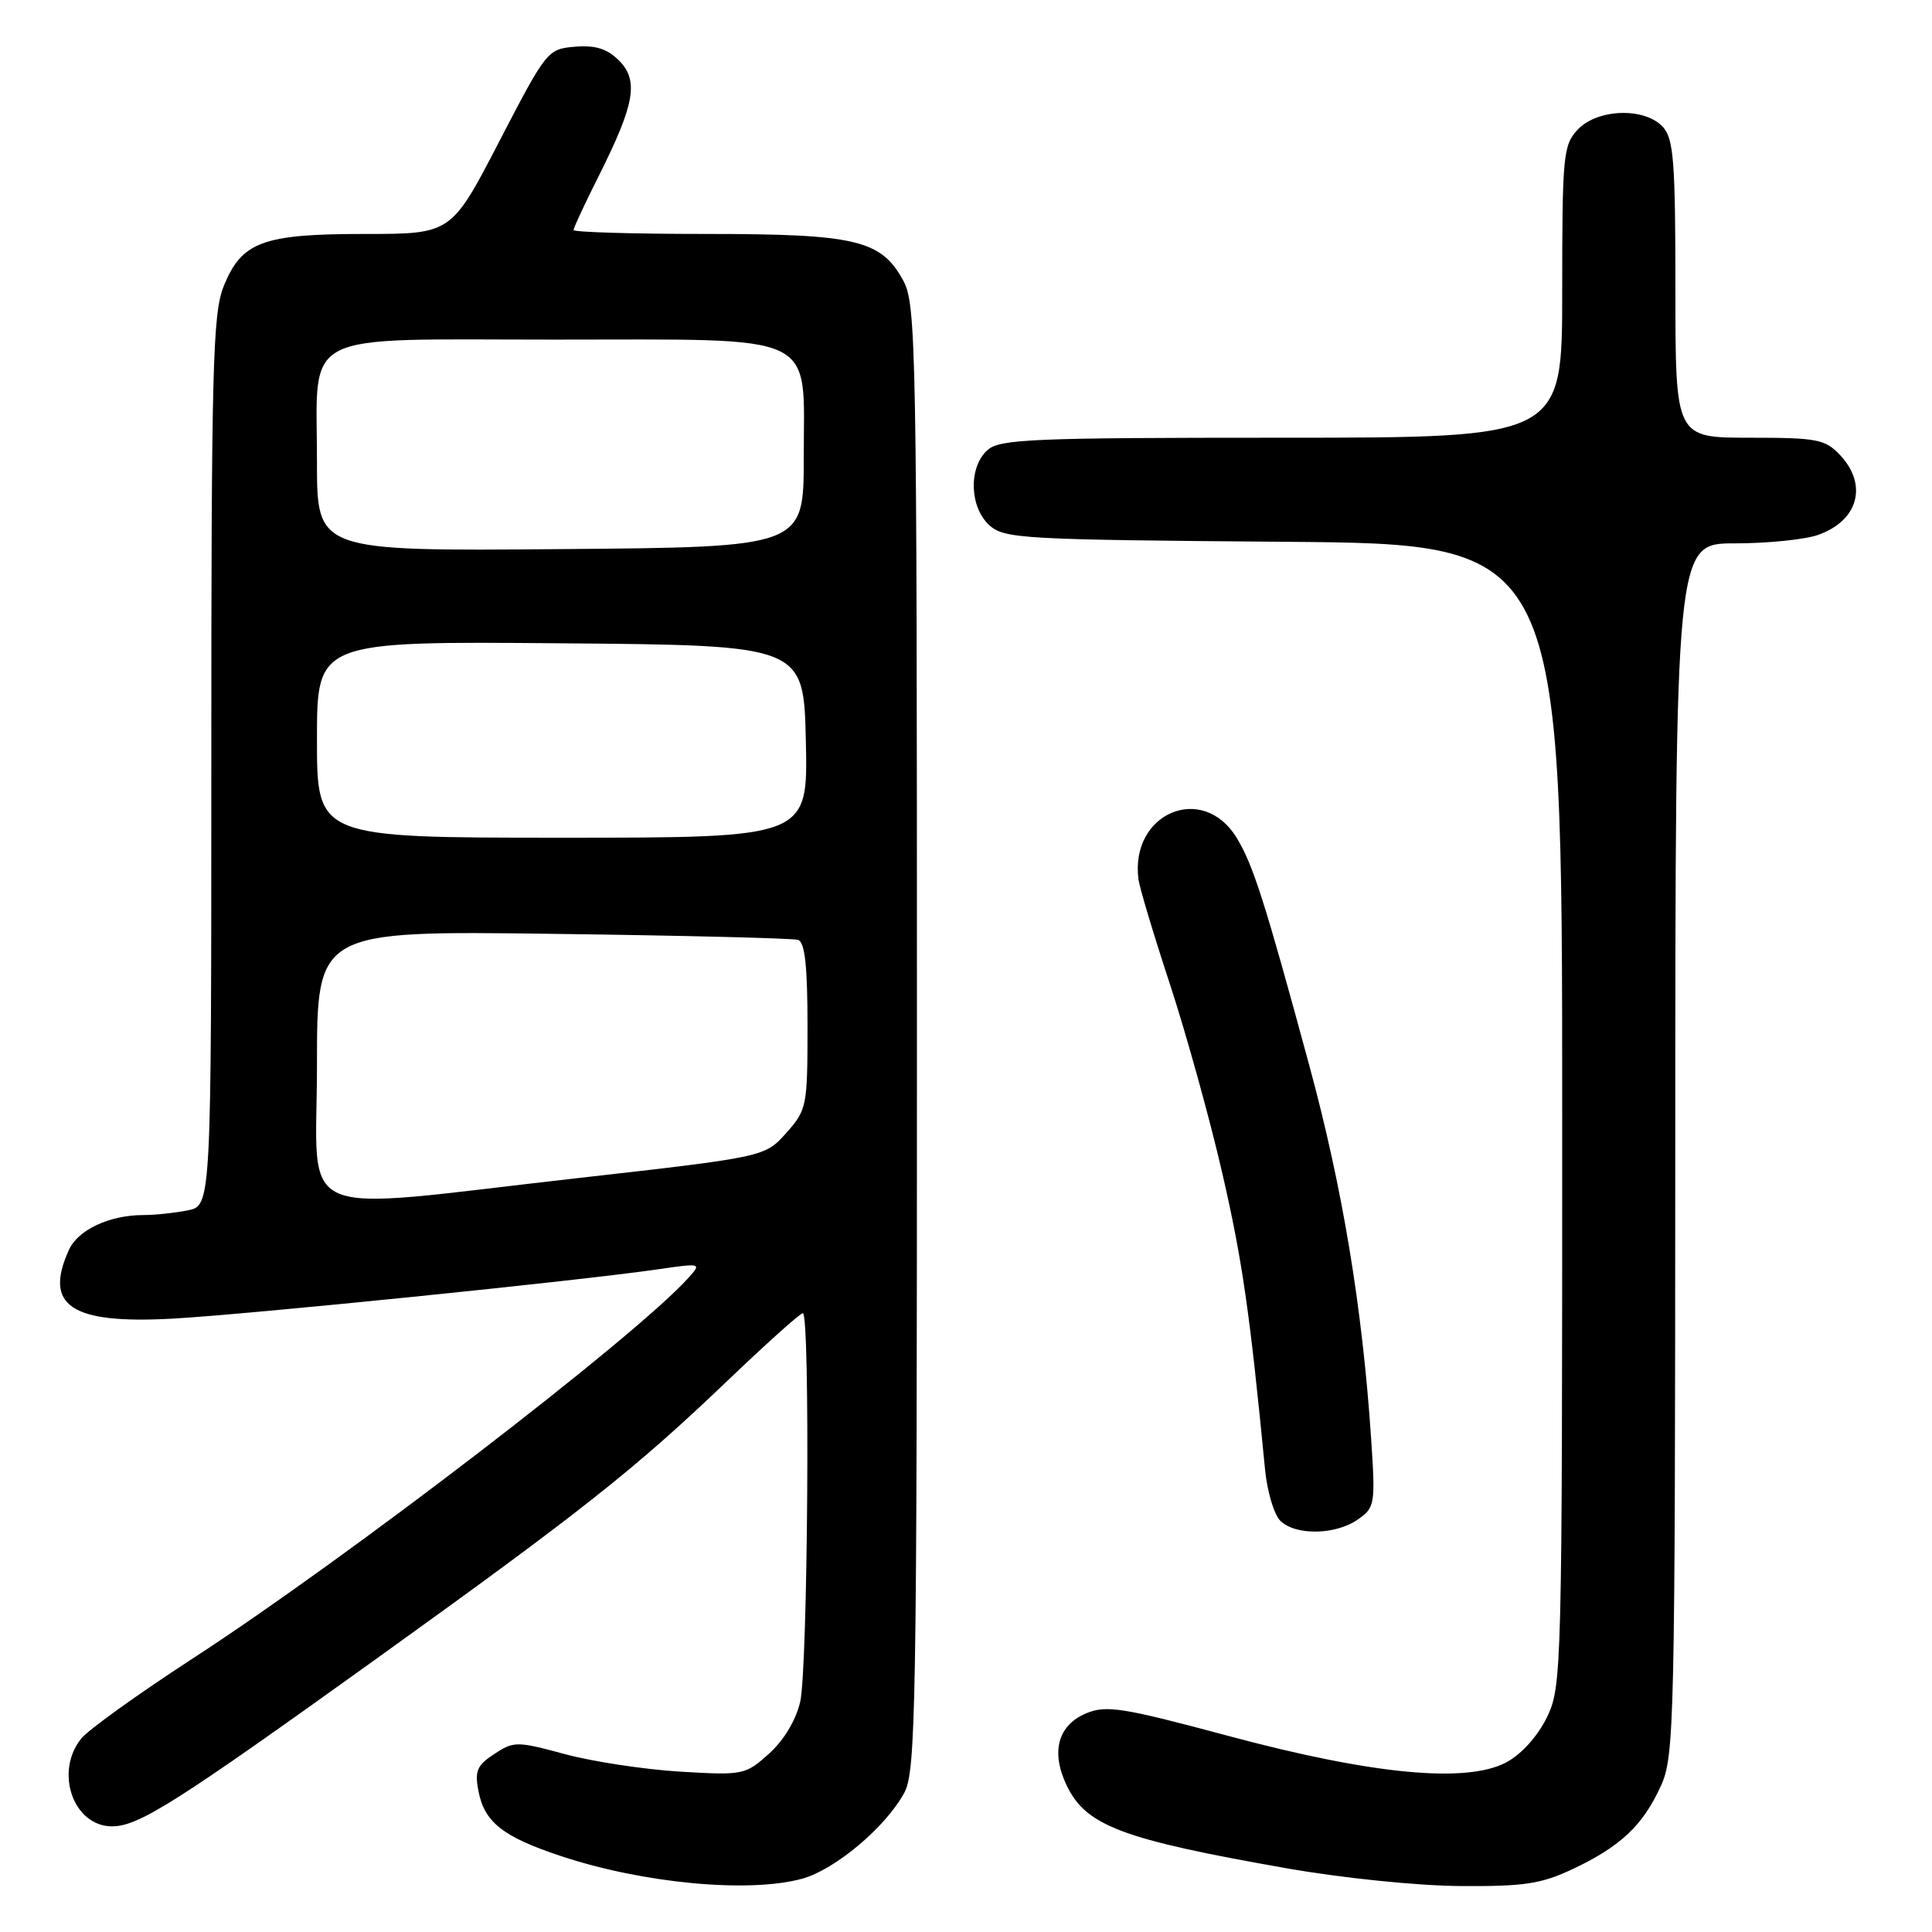<?xml version="1.0" encoding="UTF-8" standalone="no"?>
<!DOCTYPE svg PUBLIC "-//W3C//DTD SVG 1.1//EN" "http://www.w3.org/Graphics/SVG/1.1/DTD/svg11.dtd" >
<svg xmlns="http://www.w3.org/2000/svg" xmlns:xlink="http://www.w3.org/1999/xlink" version="1.1" viewBox="0 0 256 256">
 <g >
 <path fill="currentColor"
d=" M 106.32 248.93 C 110.67 247.72 117.32 242.13 119.81 237.58 C 121.36 234.75 121.50 226.58 121.50 137.50 C 121.50 45.66 121.40 40.32 119.68 37.17 C 116.75 31.79 113.41 31.00 93.53 31.00 C 83.89 31.00 76.00 30.76 76.00 30.48 C 76.00 30.19 77.52 26.92 79.38 23.23 C 84.12 13.77 84.66 10.66 82.01 8.01 C 80.45 6.45 78.90 5.97 76.19 6.19 C 72.55 6.50 72.41 6.68 66.15 18.75 C 59.80 31.00 59.80 31.00 48.35 31.00 C 34.76 31.00 32.01 32.03 29.62 37.98 C 28.19 41.57 28.00 48.92 28.00 100.90 C 28.00 159.75 28.00 159.75 24.88 160.38 C 23.16 160.72 20.52 161.00 19.02 161.00 C 14.53 161.00 10.35 162.94 9.14 165.60 C 5.76 173.02 9.40 175.46 22.78 174.73 C 32.63 174.20 76.69 169.72 87.25 168.18 C 92.90 167.36 92.97 167.38 91.25 169.29 C 84.21 177.13 45.95 206.51 25.50 219.78 C 18.35 224.43 11.72 229.19 10.77 230.36 C 7.19 234.80 9.71 242.00 14.85 242.00 C 18.38 242.00 23.27 238.90 49.99 219.71 C 77.12 200.22 84.13 194.67 96.23 183.11 C 101.47 178.10 106.03 174.00 106.38 174.00 C 107.37 174.00 107.05 221.07 106.03 225.50 C 105.46 227.95 103.86 230.61 101.89 232.38 C 98.76 235.19 98.47 235.25 90.09 234.75 C 85.37 234.46 78.51 233.42 74.85 232.43 C 68.48 230.71 68.09 230.71 65.50 232.41 C 63.20 233.91 62.88 234.67 63.40 237.34 C 64.19 241.45 66.64 243.39 74.30 245.93 C 85.22 249.57 99.28 250.88 106.32 248.93 Z  M 208.50 247.61 C 214.76 244.64 217.72 241.84 220.09 236.61 C 221.86 232.71 221.96 228.39 221.98 152.25 C 222.00 72.00 222.00 72.00 229.85 72.00 C 234.17 72.00 239.13 71.50 240.87 70.89 C 246.22 69.03 247.54 64.27 243.83 60.31 C 241.84 58.20 240.80 58.00 231.83 58.00 C 222.00 58.00 222.00 58.00 222.00 38.33 C 222.00 21.43 221.77 18.40 220.35 16.83 C 217.95 14.19 211.65 14.39 209.04 17.19 C 207.13 19.23 207.00 20.64 207.00 38.69 C 207.00 58.00 207.00 58.00 169.83 58.00 C 136.64 58.00 132.46 58.18 130.83 59.65 C 128.31 61.93 128.46 67.20 131.10 69.60 C 133.08 71.38 135.45 71.52 170.10 71.79 C 207.00 72.07 207.00 72.07 207.00 147.72 C 207.00 221.54 206.95 223.47 204.98 227.54 C 203.77 230.03 201.63 232.42 199.63 233.50 C 194.37 236.34 181.87 235.15 162.73 230.01 C 148.80 226.27 146.60 225.92 143.96 227.01 C 140.18 228.58 139.21 232.11 141.33 236.56 C 143.89 241.92 148.64 243.72 170.50 247.56 C 177.84 248.85 187.86 249.88 193.50 249.91 C 202.03 249.97 204.23 249.63 208.50 247.61 Z  M 179.92 201.34 C 182.19 199.75 182.26 199.35 181.68 190.59 C 180.51 173.17 177.90 157.39 173.44 141.00 C 167.58 119.41 166.04 114.59 163.87 111.02 C 159.38 103.65 149.72 107.72 150.85 116.50 C 150.99 117.60 152.88 123.90 155.05 130.50 C 157.21 137.10 160.33 148.35 161.97 155.50 C 164.61 166.97 165.61 173.90 167.63 194.75 C 167.91 197.64 168.82 200.68 169.64 201.50 C 171.63 203.49 176.97 203.41 179.92 201.34 Z  M 42.00 141.17 C 42.00 123.33 42.00 123.33 73.25 123.74 C 90.44 123.96 105.06 124.32 105.75 124.54 C 106.65 124.83 107.00 128.02 107.00 135.95 C 107.00 146.63 106.91 147.06 104.17 150.14 C 101.34 153.30 101.34 153.30 76.42 156.12 C 38.12 160.45 42.00 162.13 42.00 141.17 Z  M 42.00 97.99 C 42.00 84.97 42.00 84.97 74.25 85.24 C 106.50 85.50 106.50 85.50 106.78 98.25 C 107.06 111.00 107.06 111.00 74.53 111.00 C 42.00 111.00 42.00 111.00 42.00 97.99 Z  M 42.00 61.24 C 42.00 43.56 39.21 45.00 73.45 45.00 C 108.97 45.00 106.50 43.83 106.50 60.66 C 106.50 72.50 106.50 72.50 74.25 72.76 C 42.00 73.03 42.00 73.03 42.00 61.24 Z "/>
</g>
</svg>